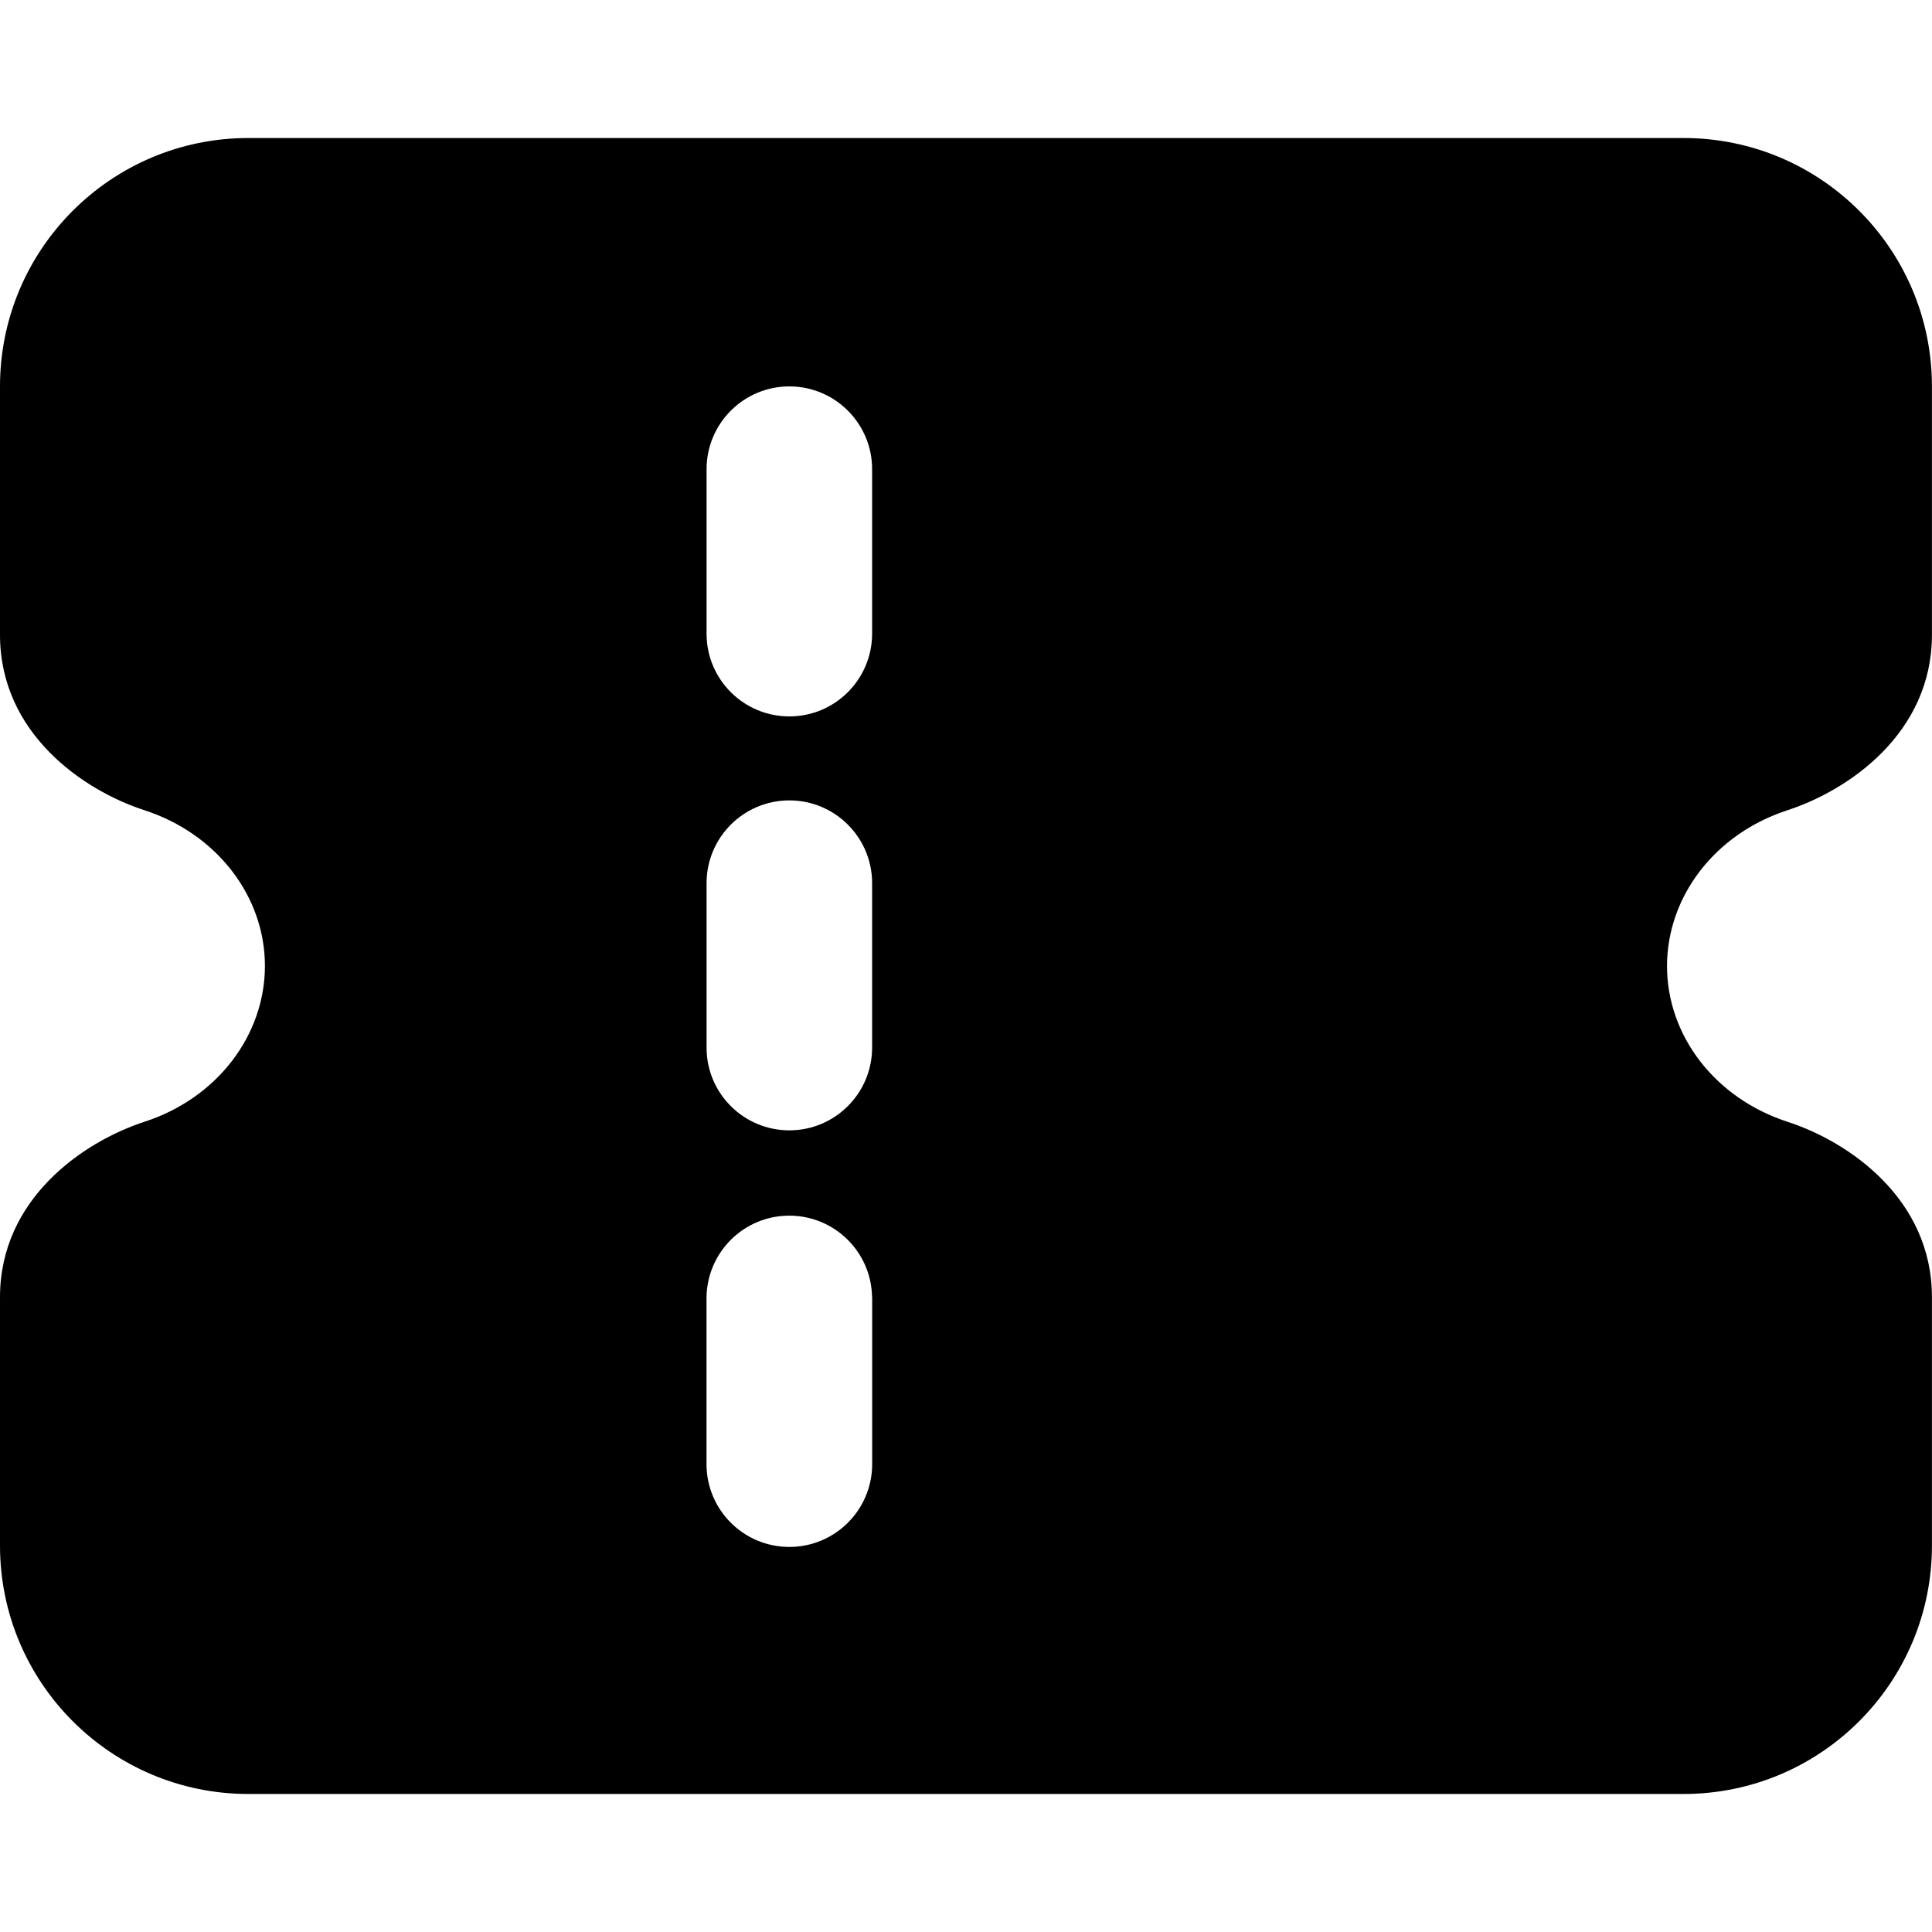 <!-- Generated by IcoMoon.io -->
<svg version="1.1" xmlns="http://www.w3.org/2000/svg" width="32" height="32" viewBox="0 0 32 32">
<path d="M4.114 2.286c-2.272 0-4.114 1.842-4.114 4.114v0 4.114c0 1.634 1.381 2.576 2.384 2.903 1.218 0.393 2.005 1.44 2.004 2.583s-0.786 2.19-2.004 2.583c-1.003 0.329-2.384 1.271-2.384 2.903v4.114c0 2.272 1.842 4.114 4.114 4.114v0h23.771c2.272 0 4.114-1.842 4.114-4.114v0-4.114c0-1.634-1.381-2.576-2.384-2.903-1.218-0.393-2.005-1.44-2.004-2.583s0.786-2.19 2.004-2.583c1.003-0.329 2.384-1.271 2.384-2.903v-4.114c0-2.272-1.842-4.114-4.114-4.114v0h-23.771zM13.074 6.4c0.757 0 1.371 0.614 1.371 1.372v2.743c-0.012 0.749-0.621 1.351-1.371 1.351s-1.36-0.602-1.371-1.35v-2.744c0-0.758 0.614-1.372 1.372-1.372v0zM13.074 13.257c0.757 0 1.371 0.614 1.371 1.371v2.743c-0.012 0.749-0.621 1.351-1.371 1.351s-1.36-0.602-1.371-1.35v-2.744c0-0.757 0.614-1.371 1.372-1.371v0zM14.446 21.486v2.743c0 0.006 0 0.013 0 0.021 0 0.758-0.614 1.372-1.372 1.372s-1.372-0.614-1.372-1.372c0-0.007 0-0.015 0-0.022v0.001-2.743c0.012-0.749 0.621-1.351 1.371-1.351s1.36 0.602 1.371 1.35v0.001z"></path>
</svg>
